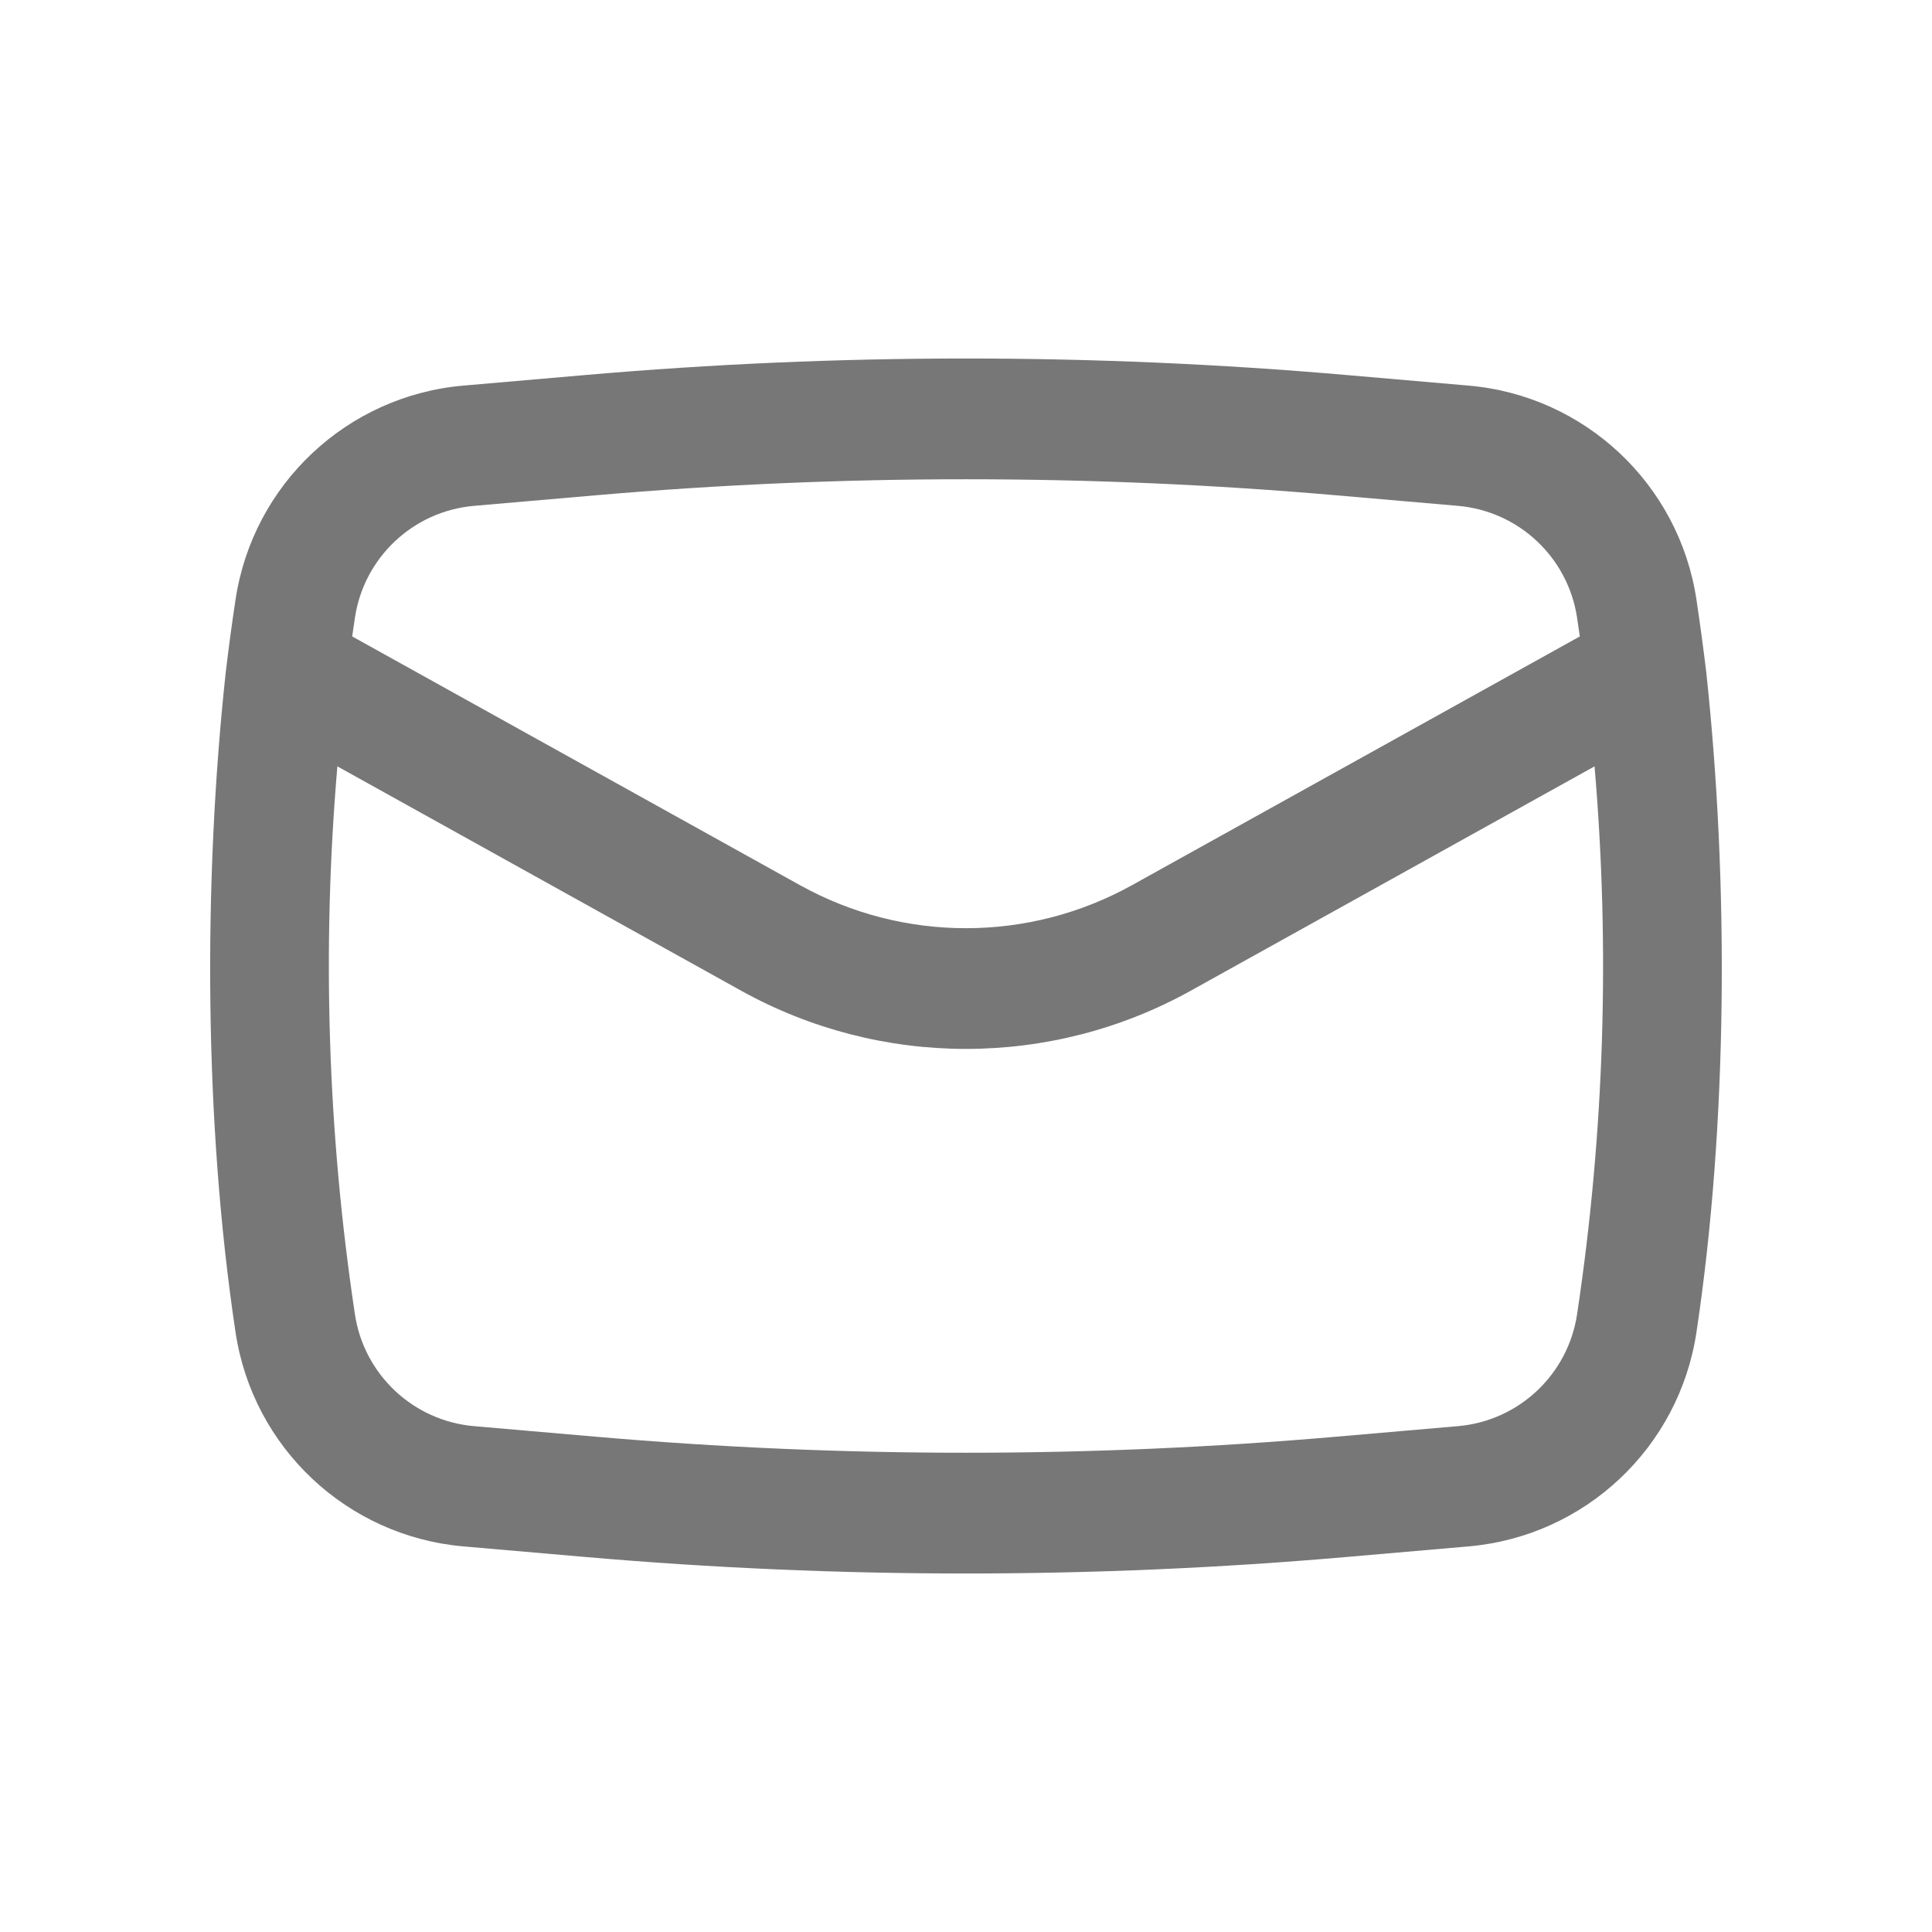<svg width="24" height="24" viewBox="0 0 24 24" fill="none" xmlns="http://www.w3.org/2000/svg">
<path fill-rule="evenodd" clip-rule="evenodd" d="M2.804 8.353C2.523 10.956 2.536 13.958 2.926 16.55C3.141 17.985 4.312 19.084 5.757 19.21L7.267 19.341C10.416 19.615 13.583 19.615 16.732 19.341L18.243 19.21C19.688 19.084 20.858 17.985 21.074 16.55C21.464 13.958 21.476 10.956 21.196 8.353C21.16 8.052 21.119 7.75 21.074 7.449C20.858 6.015 19.688 4.915 18.243 4.79L16.732 4.659C13.583 4.385 10.416 4.385 7.267 4.659L5.757 4.79C4.312 4.915 3.141 6.015 2.926 7.449C2.88 7.75 2.84 8.052 2.804 8.353ZM7.397 6.153C10.46 5.887 13.54 5.887 16.602 6.153L18.113 6.284C18.867 6.35 19.478 6.924 19.591 7.673C19.602 7.75 19.614 7.828 19.625 7.906L14.064 10.995C12.78 11.709 11.219 11.709 9.936 10.995L4.375 7.906C4.386 7.828 4.397 7.75 4.409 7.673C4.522 6.924 5.133 6.35 5.887 6.284L7.397 6.153ZM19.808 9.52C20.002 11.788 19.93 14.072 19.591 16.327C19.478 17.076 18.867 17.65 18.113 17.716L16.602 17.847C13.54 18.113 10.46 18.113 7.397 17.847L5.887 17.716C5.133 17.65 4.522 17.076 4.409 16.327C4.07 14.072 3.997 11.788 4.191 9.52L9.207 12.307C10.944 13.271 13.056 13.271 14.792 12.307L19.808 9.52Z" fill="#777777"/>
</svg>

